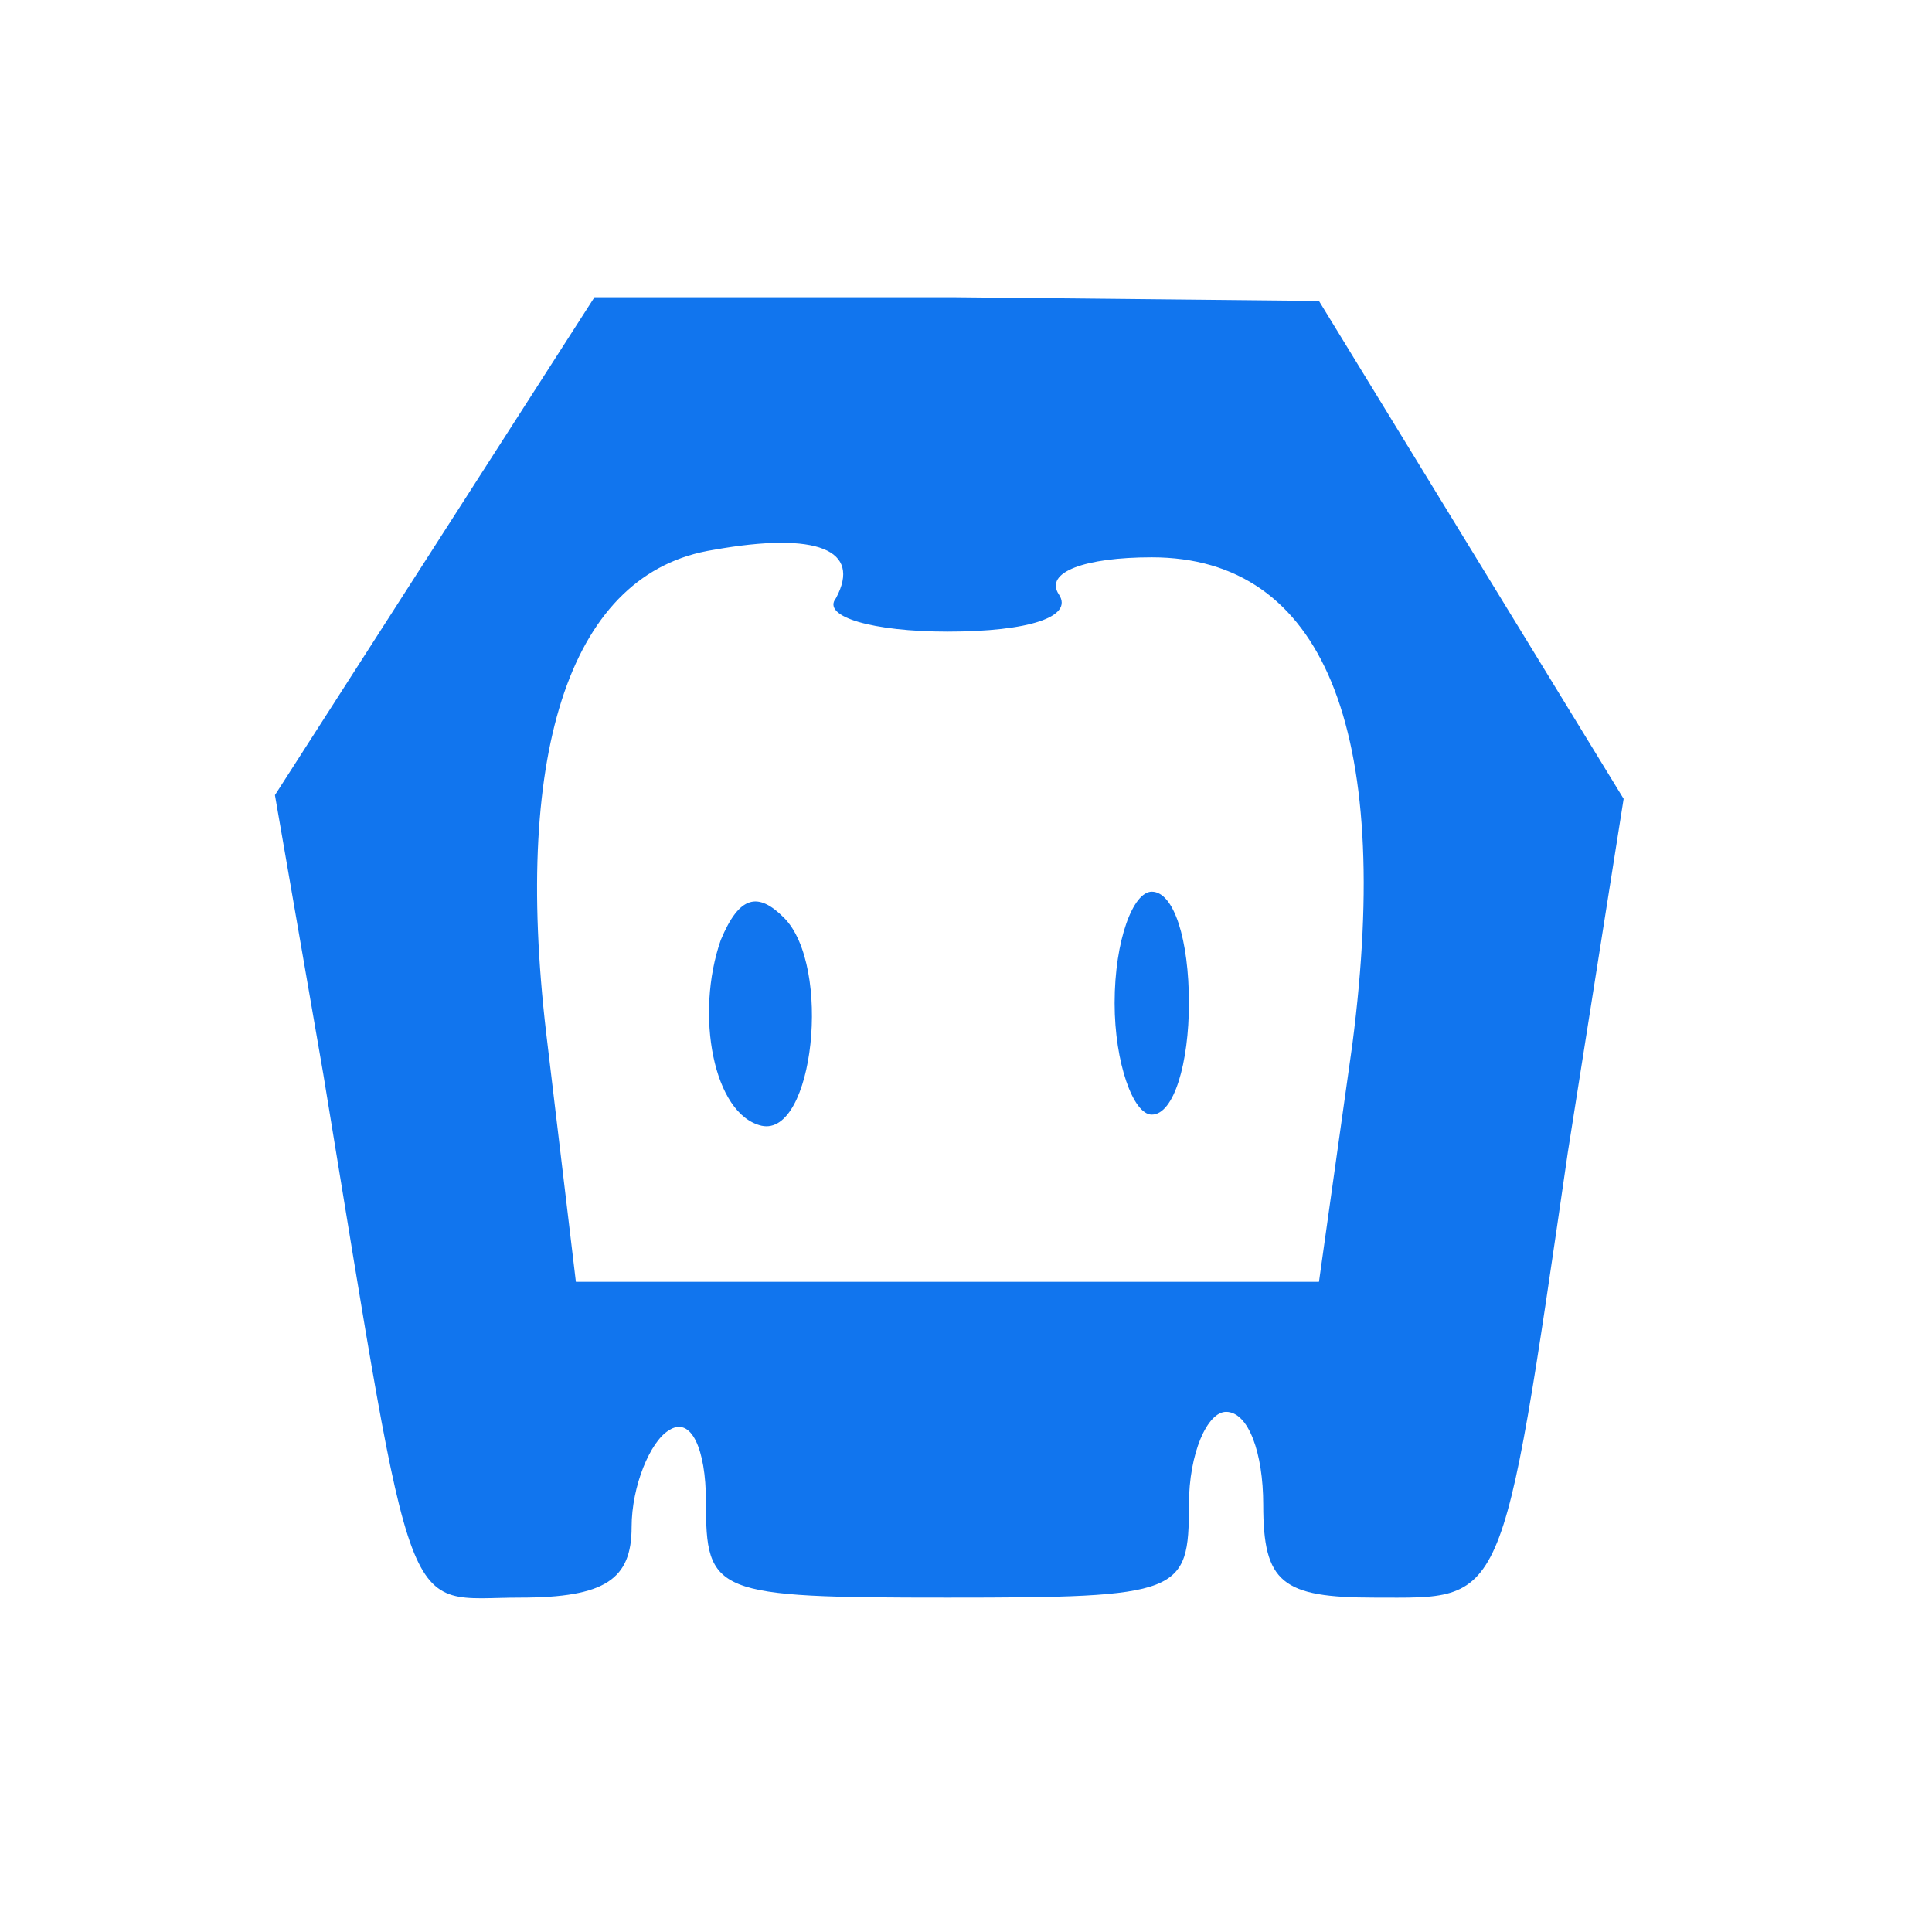 <svg version="1" xmlns="http://www.w3.org/2000/svg" width="40pt" height="40pt" viewBox="0 0 52 52"><g fill="#1175ee"><path d="M11.7 14.7l-4.3 6.7 1.3 7.5C11.2 44.1 10.8 43 14 43c2.3 0 3-.5 3-1.9 0-1.1.5-2.3 1-2.6.6-.4 1 .5 1 1.9 0 2.5.2 2.6 6.5 2.6s6.5-.1 6.5-2.5c0-1.4.5-2.5 1-2.5.6 0 1 1.1 1 2.5 0 2.1.5 2.5 3 2.5 3.5 0 3.4.4 5.2-12l1.5-9.5-4.1-6.7-4.1-6.7-9.8-.1H16l-4.3 6.7zm10.8 1.4c-.4.5 1 .9 3 .9 2.2 0 3.4-.4 3-1-.4-.6.7-1 2.5-1 4.6 0 6.5 4.6 5.4 13.1l-.9 6.4h-20l-.8-6.7c-.9-7.7.7-12.4 4.5-13 2.8-.5 4 0 3.3 1.3z"/><path d="M19.4 25.3c-.7 2-.2 4.7 1.1 5 1.4.3 1.9-4.3.6-5.6-.7-.7-1.2-.6-1.7.6zM30 27c0 1.6.5 3 1 3 .6 0 1-1.4 1-3 0-1.7-.4-3-1-3-.5 0-1 1.3-1 3z"/></g></svg>